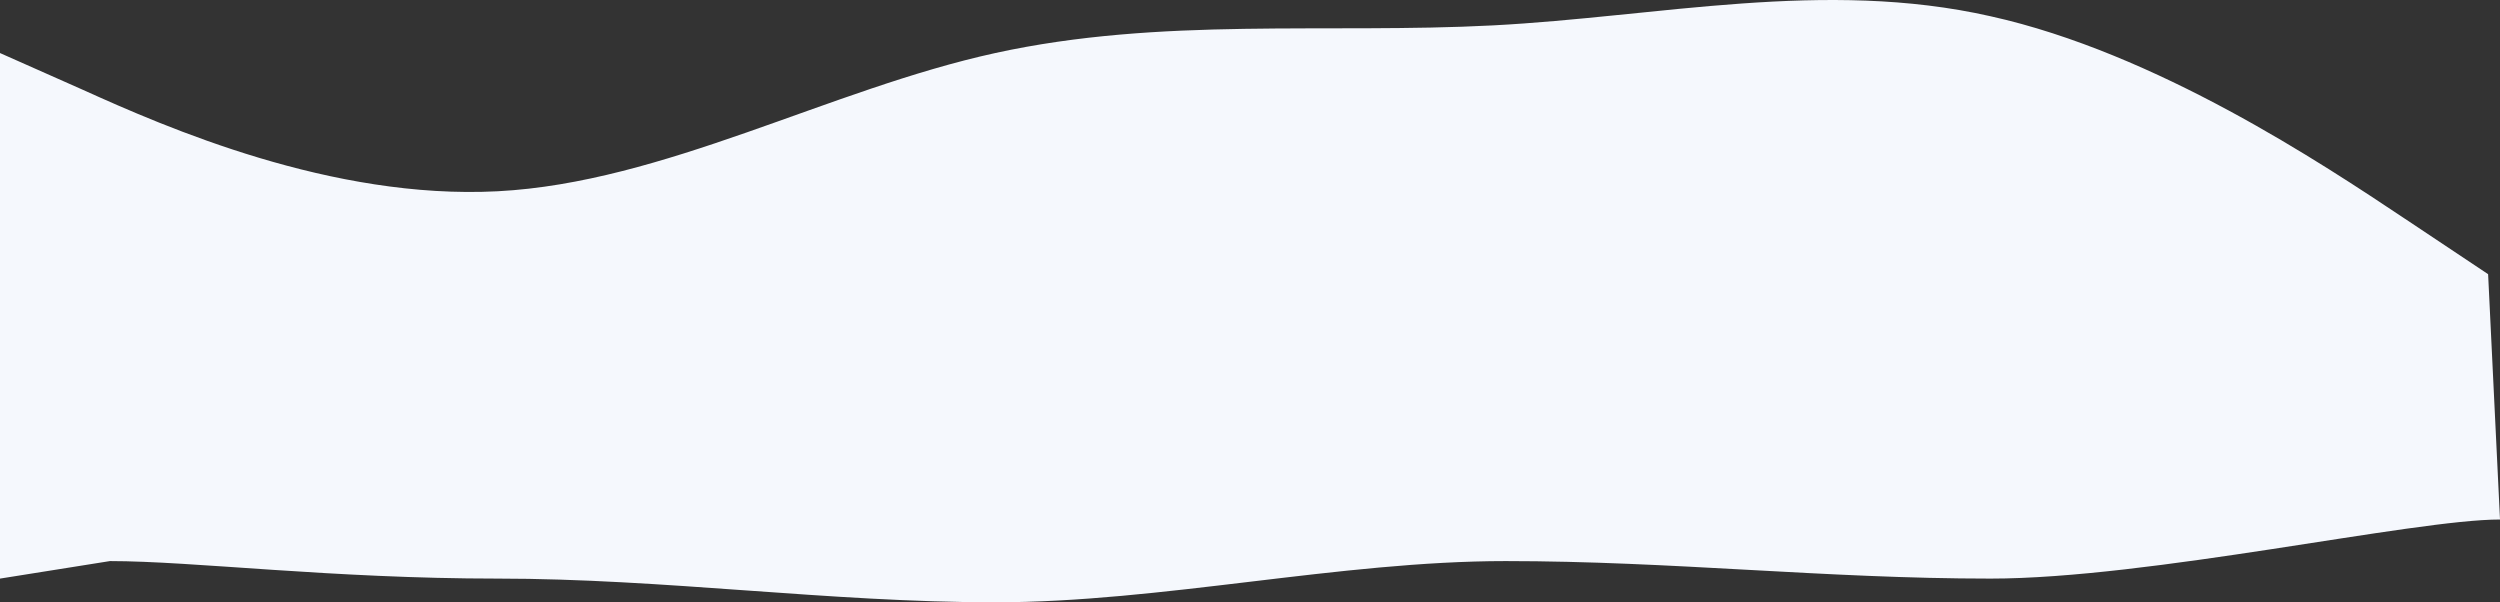 <svg xmlns="http://www.w3.org/2000/svg" width="1372.526" height="330.668" viewBox="0 0 1372.526 330.668">
  <rect x="0" y="0" width="1372.526" height="330.668" fill="#333333" stroke="none"/>
  <path id="ecommerce-bg" d="M1366,215.845l-45.533-30.356c-45.533-30.356-136.6-91.067-227.667-111.272-91.067-20.585-182.133.285-273.2,5.028S637.467,74.5,546.4,94.423s-182.133,71.146-273.2,75.889-182.133-35.1-227.667-55.683L0,94.423V382.957l60.365-9.616c45.533,0,121.769,9.616,212.835,9.616s182.133,13.015,273.2,13.015,189.153-22.63,280.22-22.63,175.114,9.616,266.18,9.616c87.06,0,232.189-32.444,279.726-32.444Z" transform="translate(0 -65.303)" fill="#f5f8fd" style="mix-blend-mode: darken;isolation: isolate"/>
</svg>
